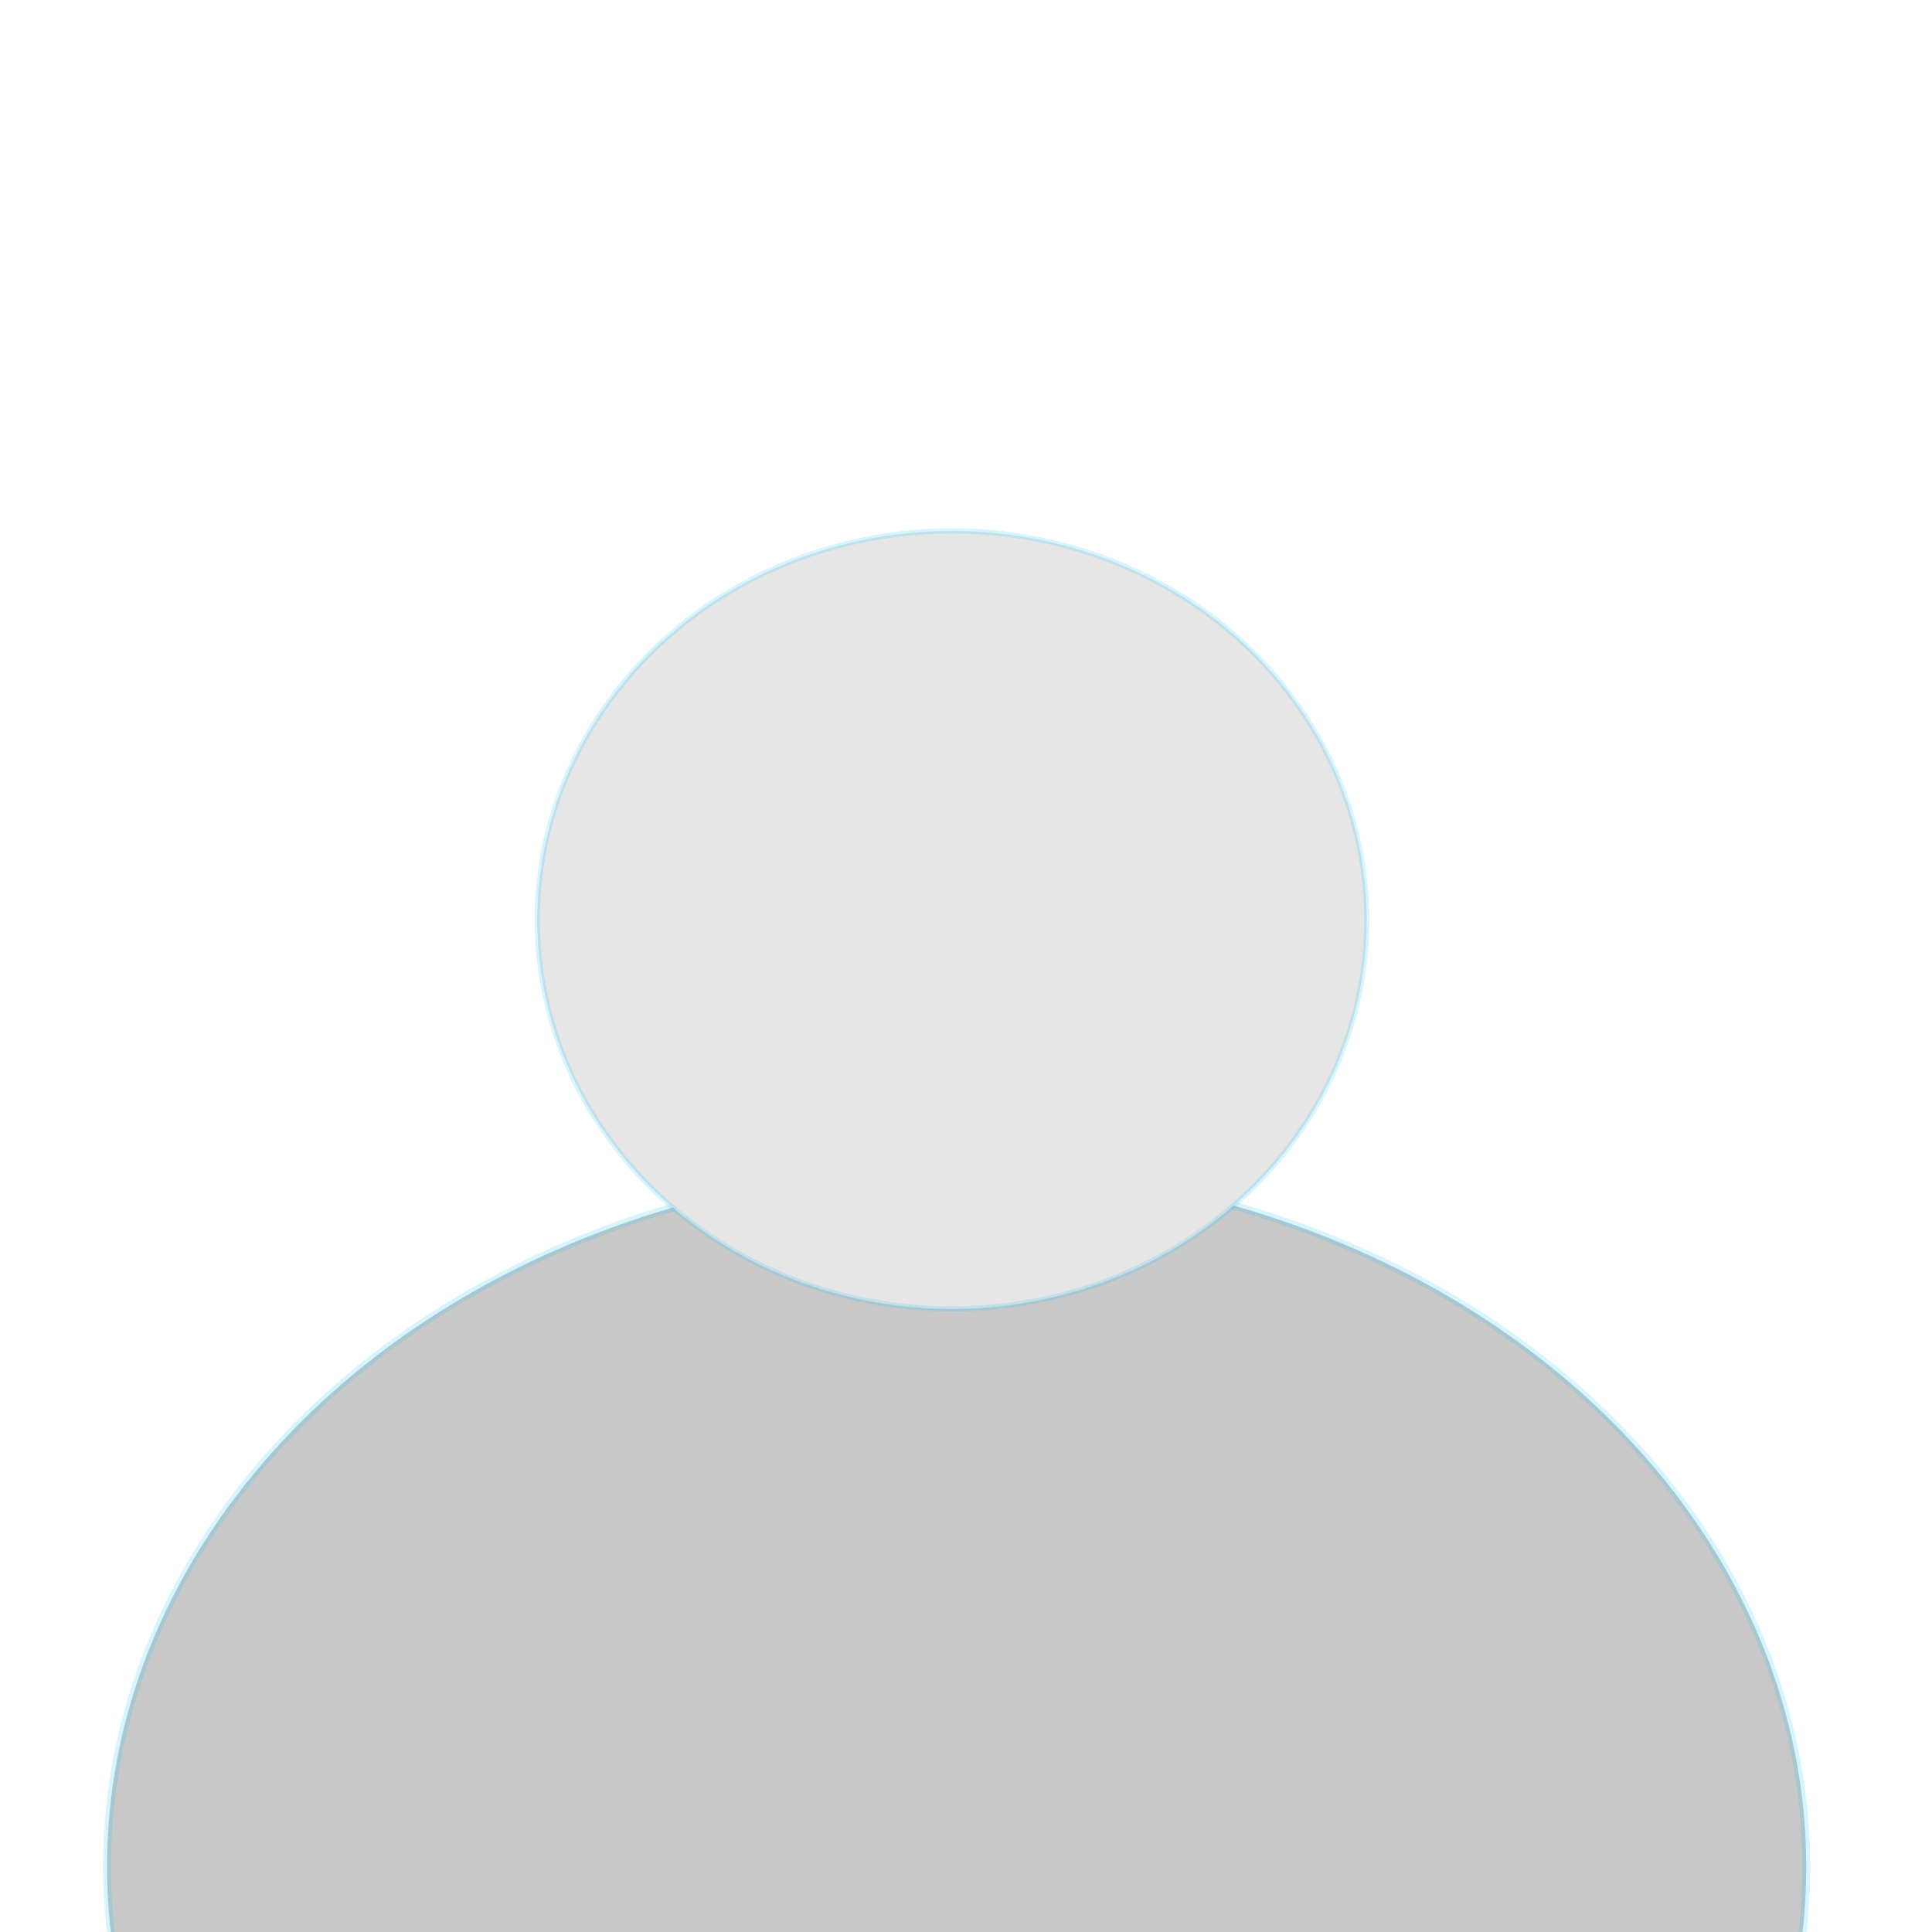 <?xml version="1.0" encoding="UTF-8" standalone="no"?>
<svg xmlns:dc="http://purl.org/dc/elements/1.1/" xmlns:cc="http://creativecommons.org/ns#" xmlns:rdf="http://www.w3.org/1999/02/22-rdf-syntax-ns#" xmlns:svg="http://www.w3.org/2000/svg" xmlns="http://www.w3.org/2000/svg" xmlns:sodipodi="http://sodipodi.sourceforge.net/DTD/sodipodi-0.dtd" xmlns:inkscape="http://www.inkscape.org/namespaces/inkscape" id="SVGRoot" version="1.1" viewBox="0 0 256.0 256.0" height="256.0px" width="256.0px" inkscape:version="1.0 (6e3e5246a0, 2020-05-07)" sodipodi:docname="account-gray.svg">
  <defs id="defs833"/>
  <sodipodi:namedview id="base" pagecolor="#ffffff" bordercolor="#666666" borderopacity="1.0" inkscape:pageopacity="0.0" inkscape:pageshadow="2" inkscape:zoom="2.8" inkscape:cx="85.05838" inkscape:cy="126.72276" inkscape:document-units="px" inkscape:current-layer="layer1" inkscape:document-rotation="0" showgrid="true" inkscape:window-width="1920" inkscape:window-height="1016" inkscape:window-x="0" inkscape:window-y="27" inkscape:window-maximized="1">
    <inkscape:grid id="grid1403" type="xygrid"/>
  </sodipodi:namedview>
  <g inkscape:label="Layer 1" inkscape:groupmode="layer" id="layer1">
    <ellipse style="fill:#c8c8c8;fill-opacity:1;stroke:#00c0ff;stroke-width:1.051;stroke-opacity:0.161" id="path1410" cx="126.76" cy="247.35" rx="112.576" ry="92.664"/>
    <ellipse style="fill:#e6e6e6;fill-opacity:1;stroke:#00c0ff;stroke-width:0.688;stroke-opacity:0.161" id="path1412" cx="126.146" cy="121.896" rx="54.958" ry="51.55"/>
  </g>
</svg>